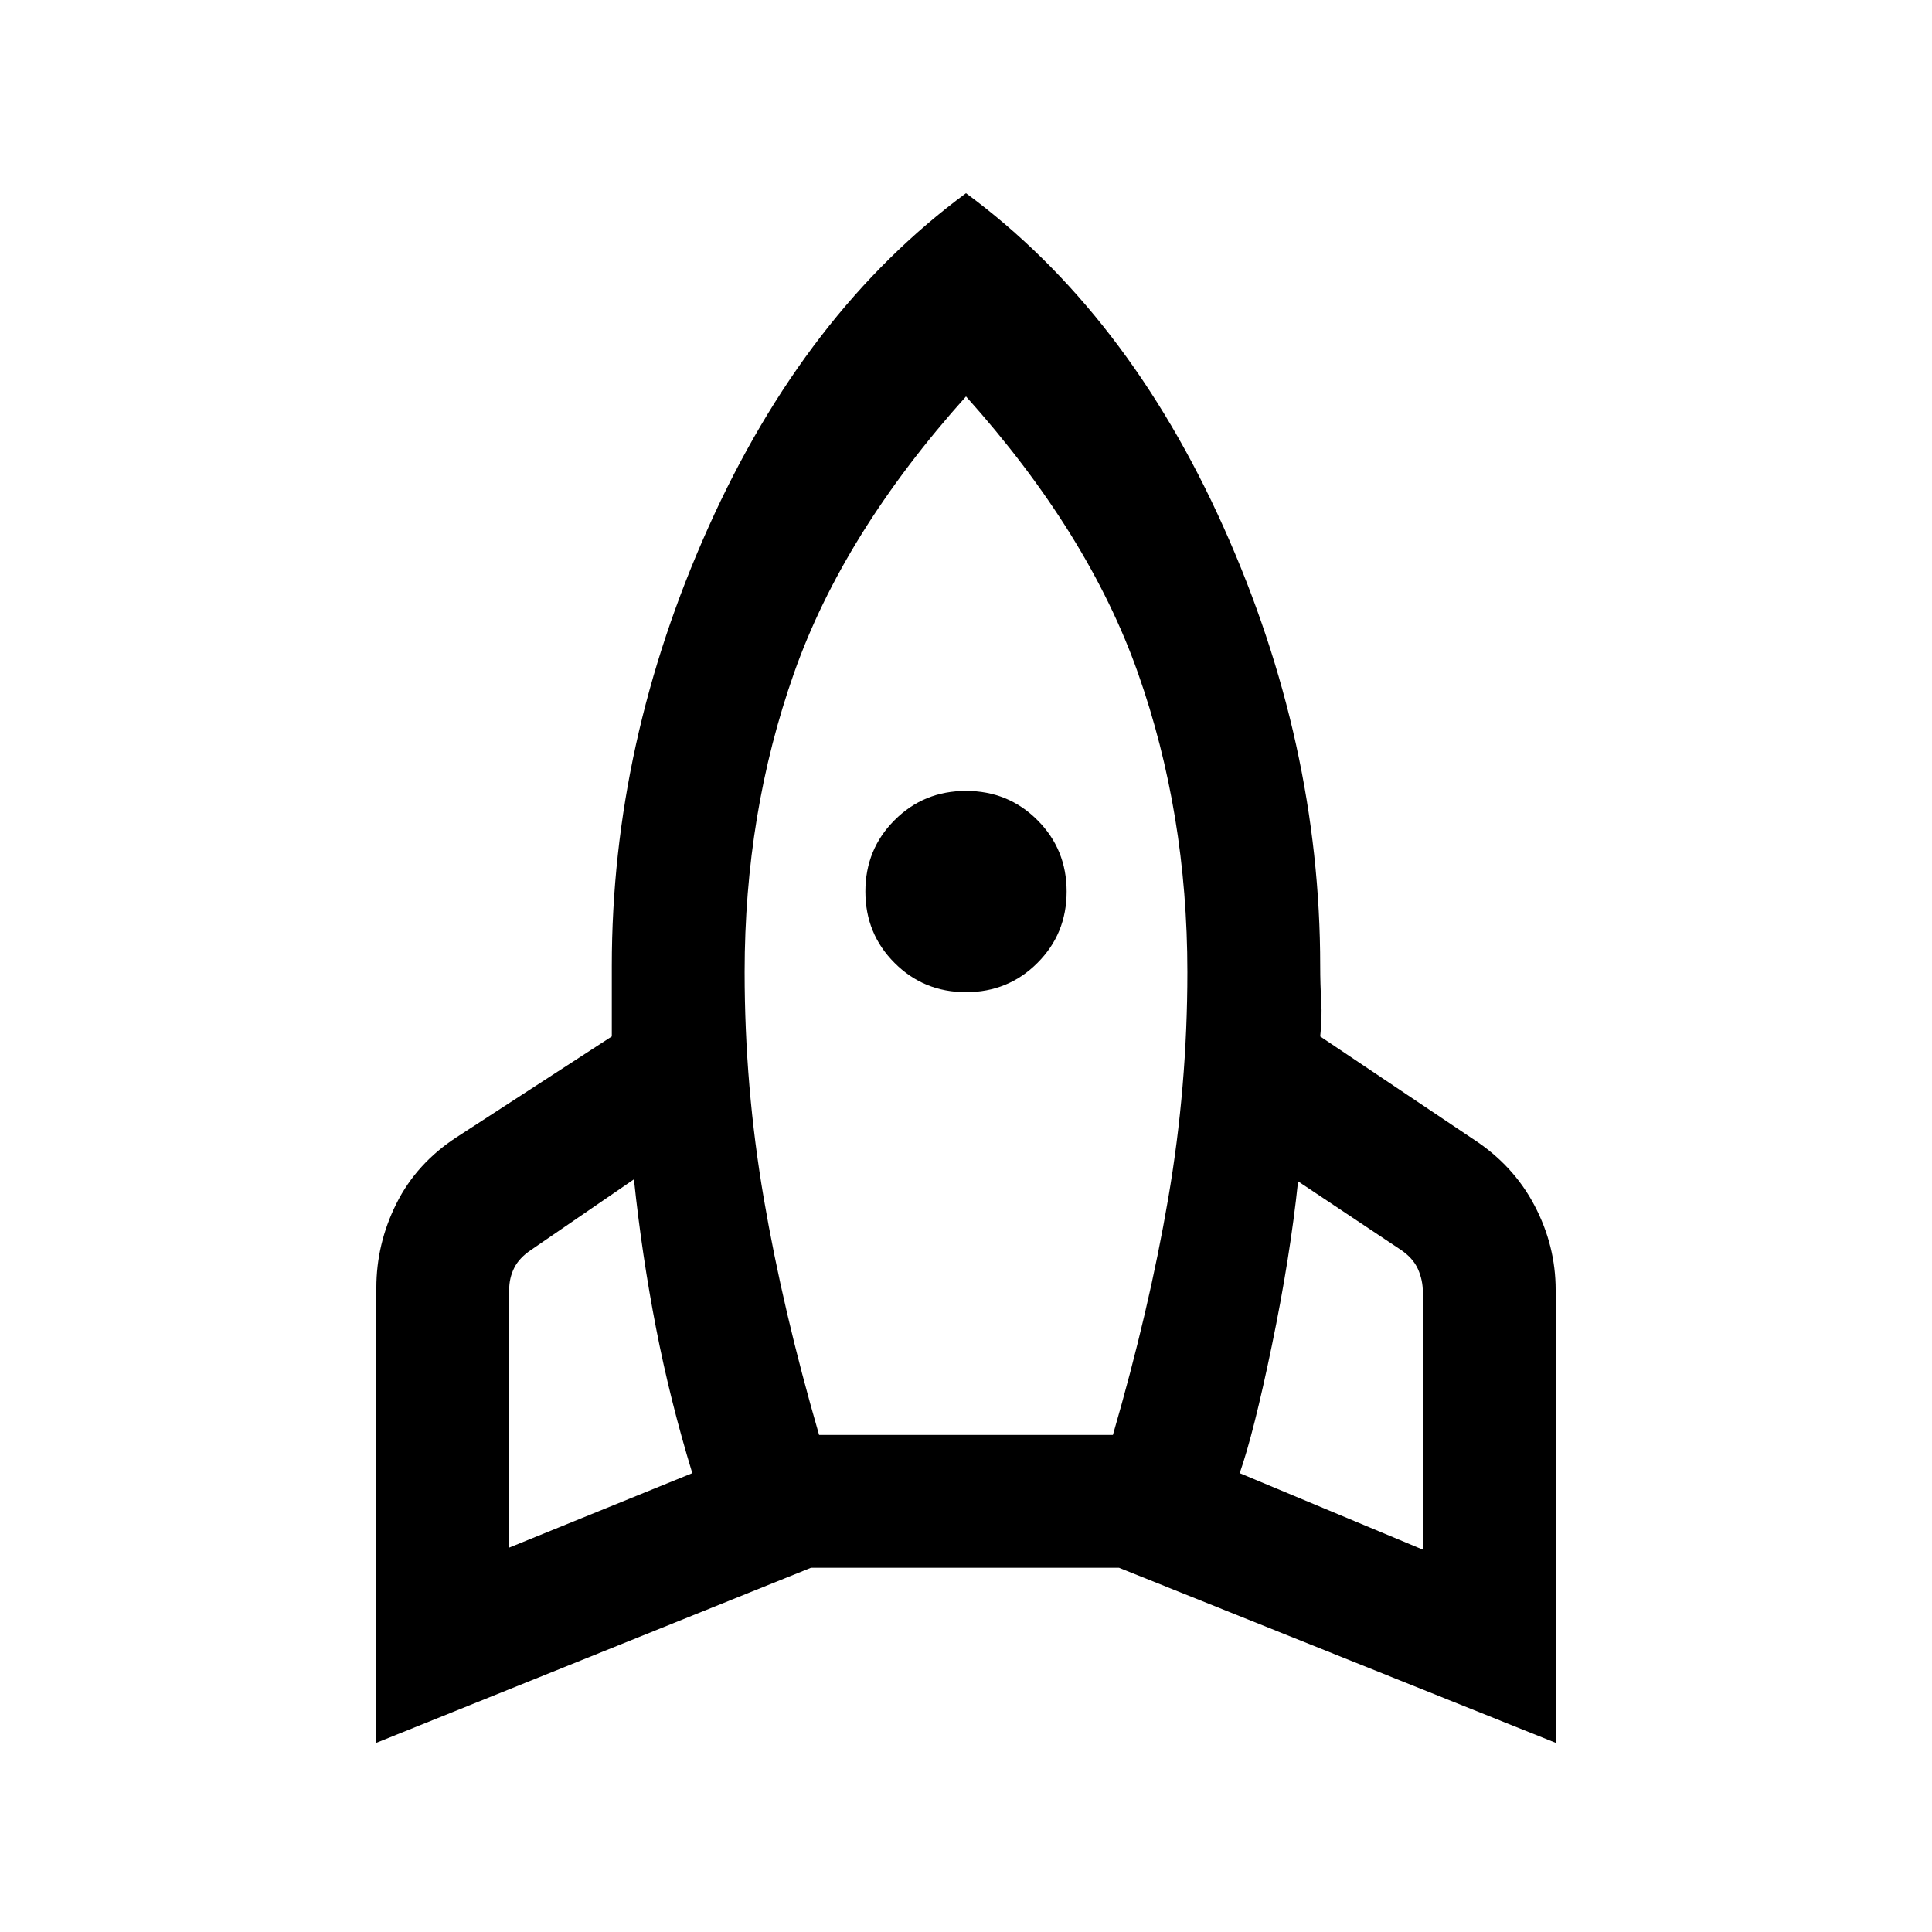 <svg xmlns="http://www.w3.org/2000/svg" height="24" width="24"><path d="M6.325 19.225 8.6 18.3q-.275-.9-.45-1.8t-.275-1.85l-1.275.875q-.15.1-.212.225-.063.125-.063.275Zm3.85-1.4h3.65q.45-1.55.687-2.938.238-1.387.238-2.812 0-1.975-.613-3.712Q13.525 6.625 12 4.925q-1.525 1.7-2.137 3.438-.613 1.737-.613 3.712 0 1.425.238 2.812.237 1.388.687 2.938Zm1.825-5.5q-.525 0-.887-.363-.363-.362-.363-.887t.363-.887q.362-.363.887-.363t.887.363q.363.362.363.887t-.363.887q-.362.363-.887.363Zm5.675 6.925v-3.2q0-.15-.062-.288-.063-.137-.213-.237l-1.275-.85q-.1.95-.325 2.037-.225 1.088-.4 1.588ZM12 2.4q2 1.475 3.2 4.15 1.2 2.675 1.2 5.45 0 .225.013.438.012.212-.013.437l1.9 1.275q.5.325.762.825.263.5.263 1.05v5.625L13.9 19.475h-3.825l-5.4 2.175V16q0-.55.25-1.05t.75-.825l1.925-1.25V12q0-2.775 1.2-5.45Q10 3.875 12 2.4Z"/></svg>